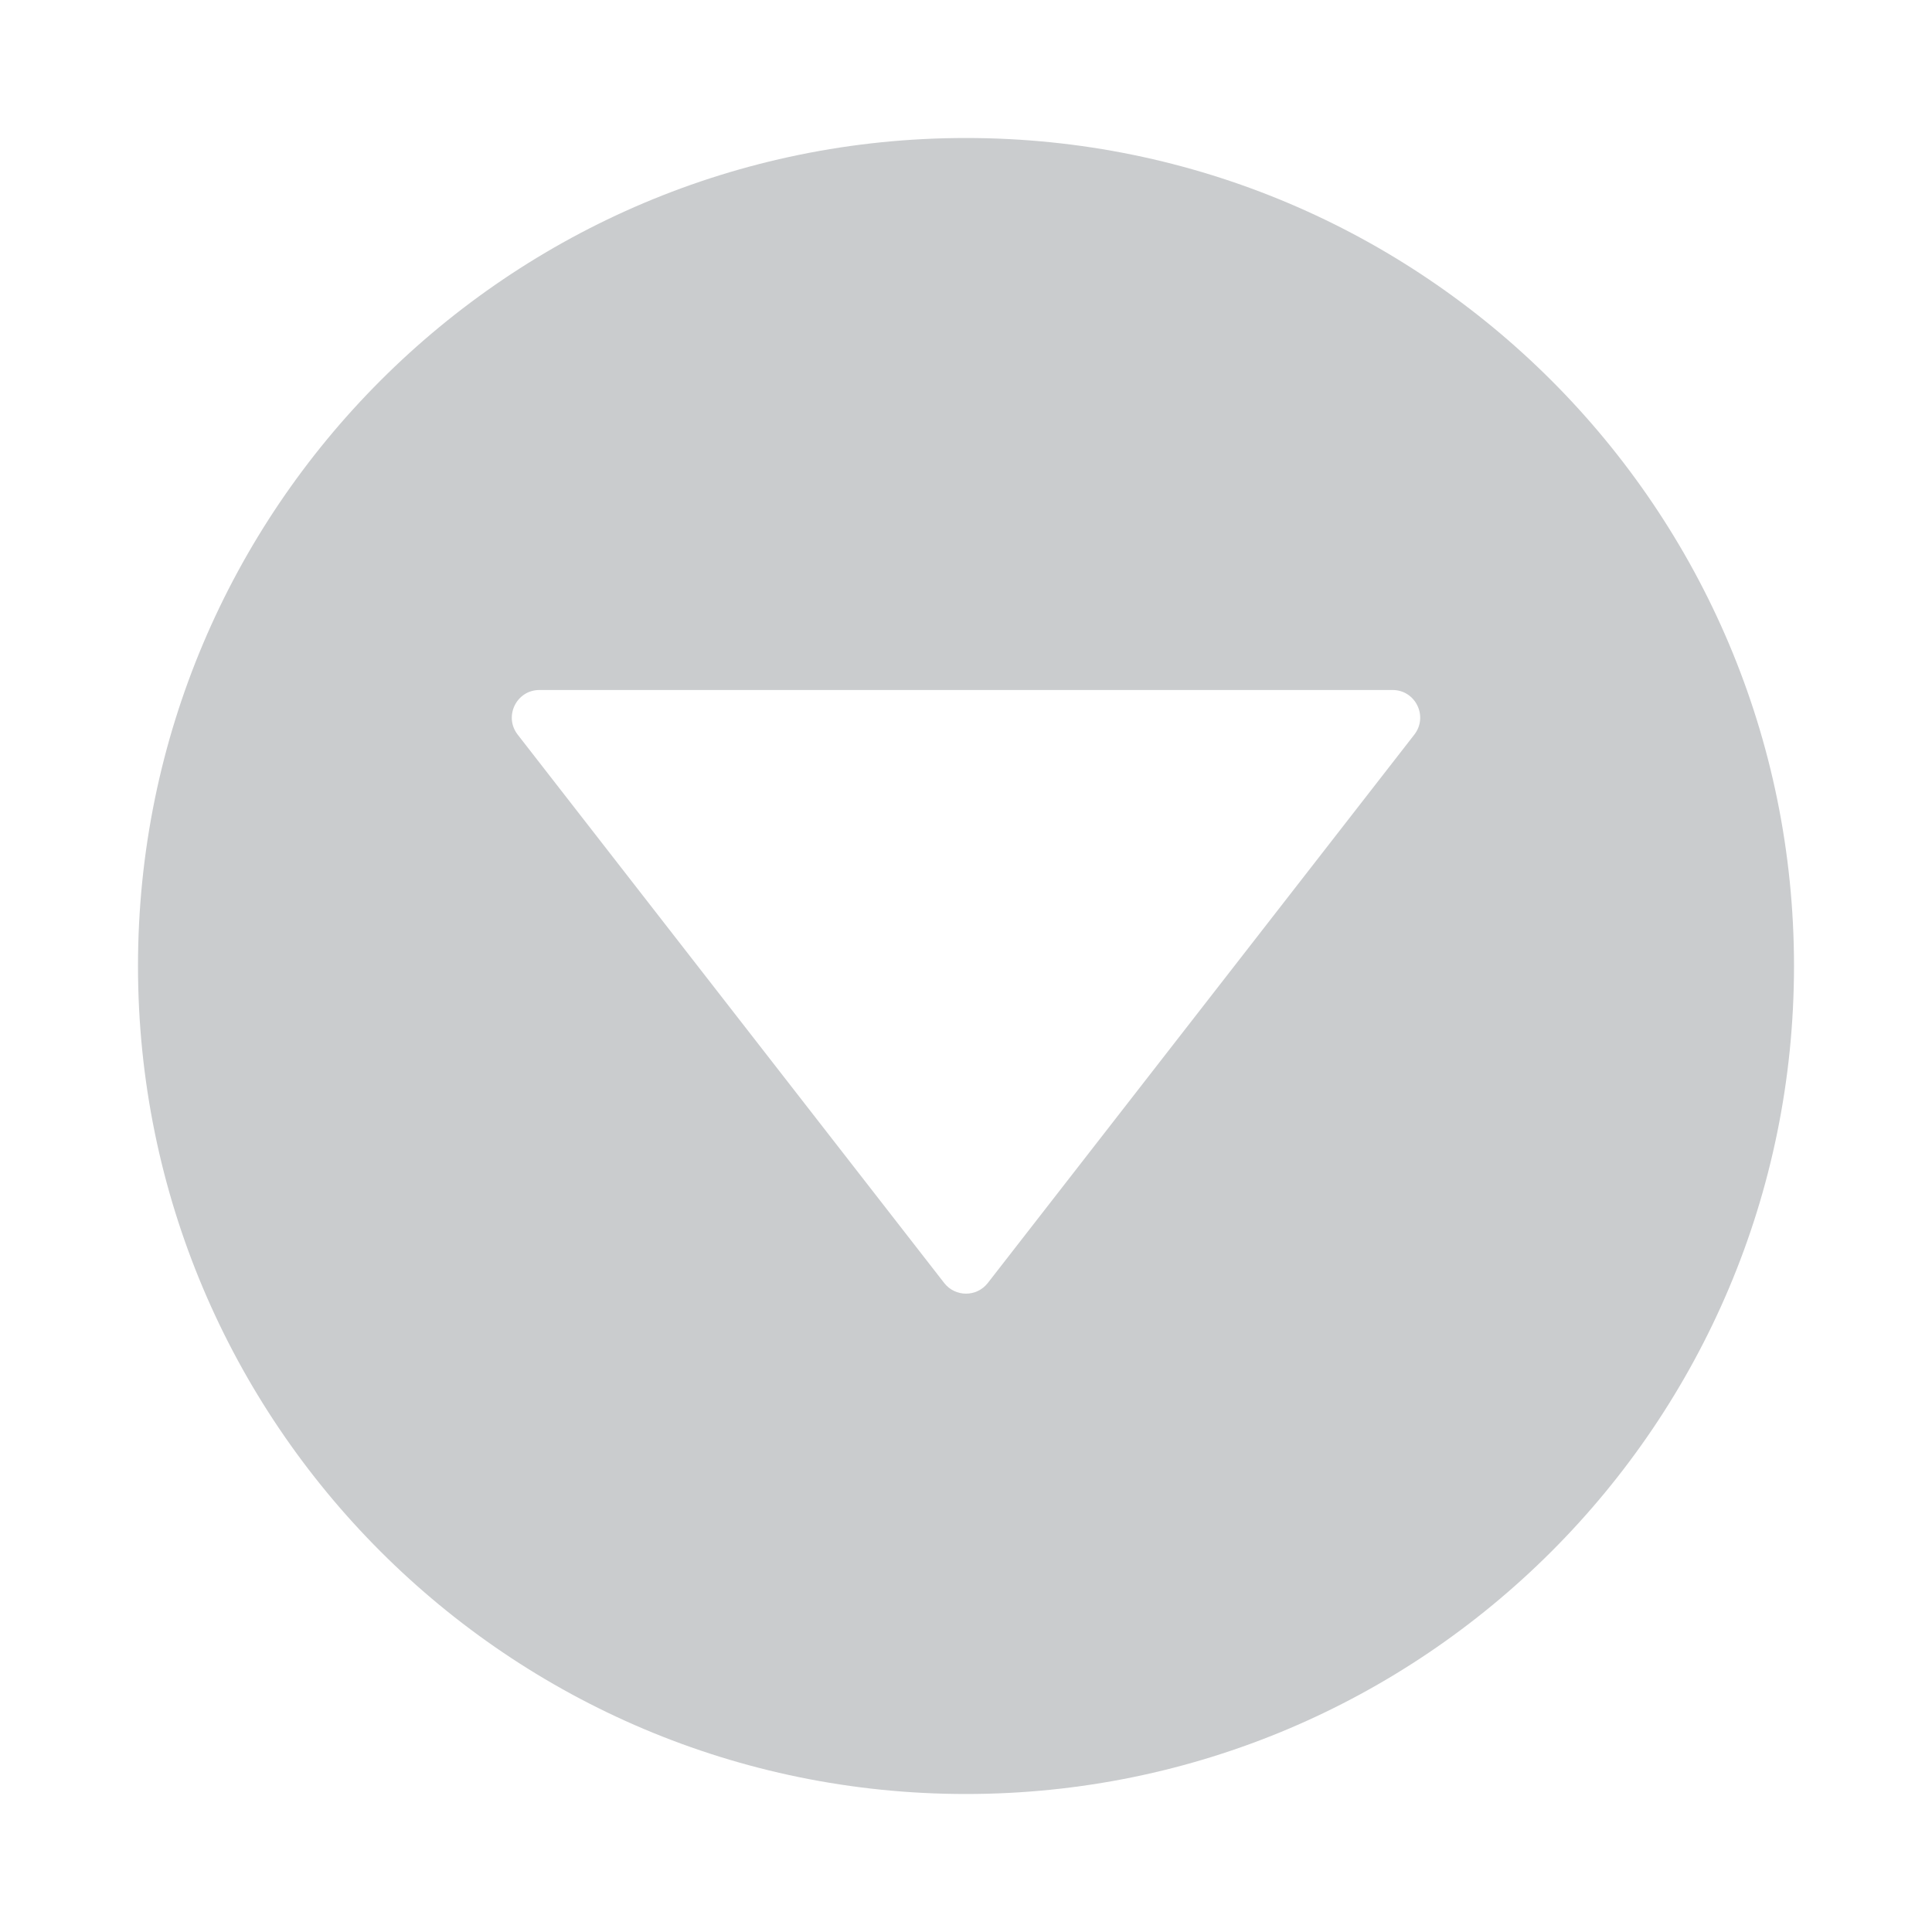 <svg viewBox="0 0 14 14" class="typesSelect" style="width: 14px; height: 14px; display: block; fill: rgb(202, 204, 206); flex-shrink: 0; backface-visibility: hidden;"><path d="M7,13 C10.313,13 13,10.314 13,7 C13,3.686 10.313,1 7,1 C3.687,1 1,3.686 1,7 C1,10.314 3.687,13 7,13 Z M3.751,5.323 C3.649,5.191 3.743,5 3.909,5 L10.091,5 C10.257,5 10.351,5.191 10.249,5.323 L7.158,9.297 C7.078,9.4 6.922,9.4 6.842,9.297 L3.751,5.323 Z"></path></svg>
